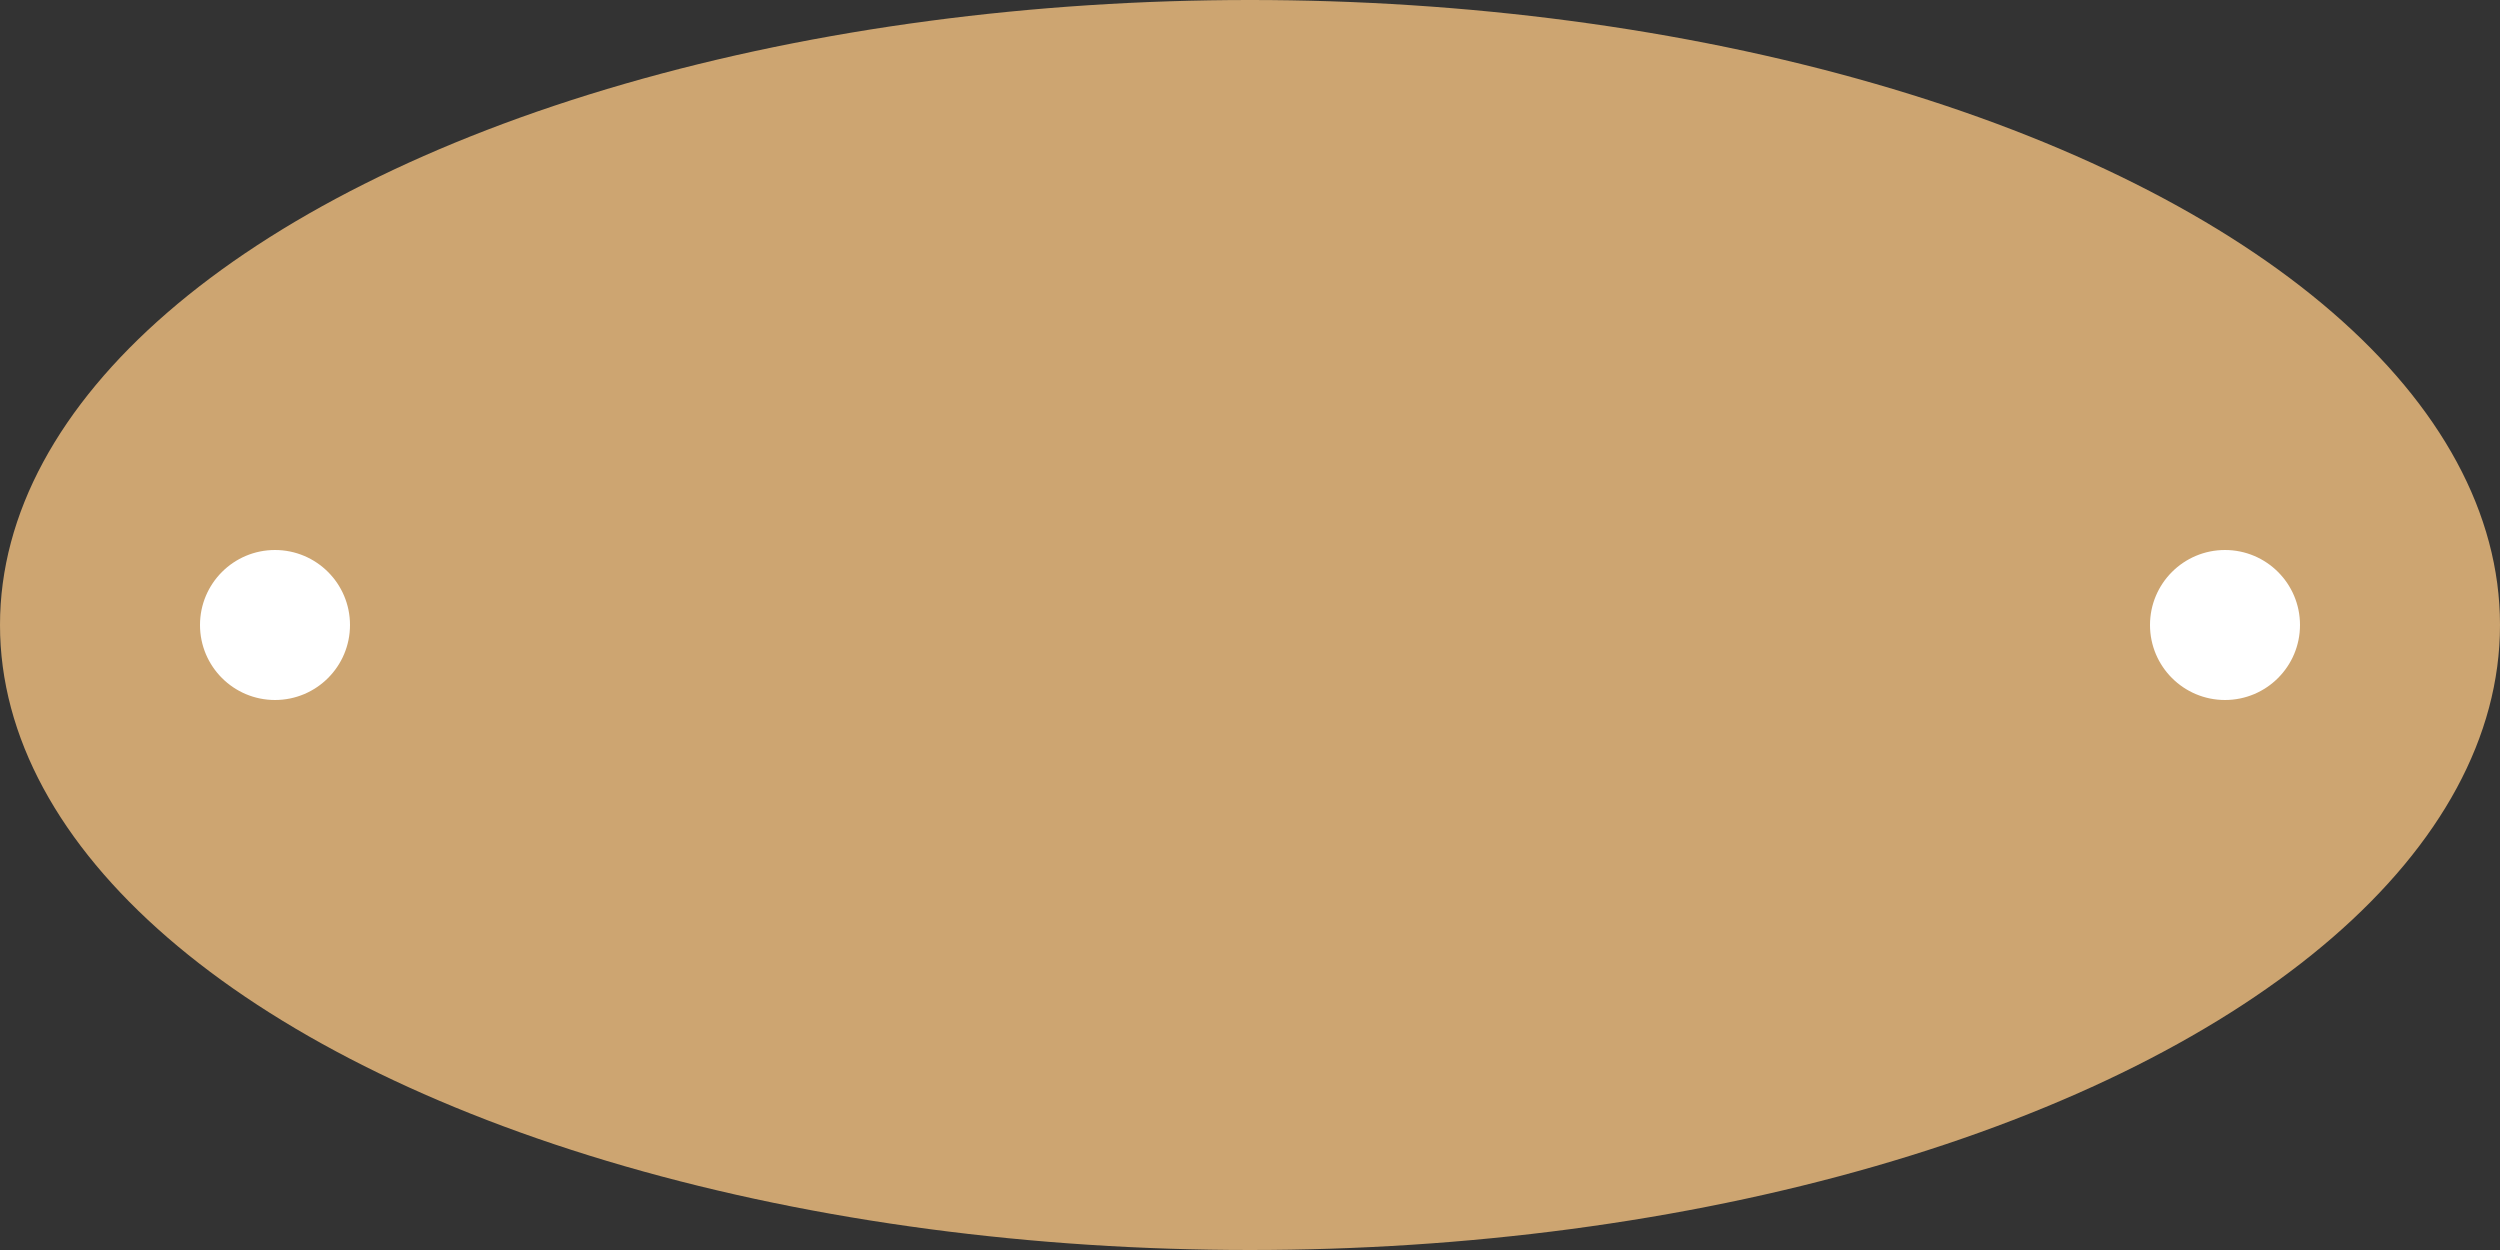 <svg xmlns="http://www.w3.org/2000/svg" width="100" height="50" viewBox="0 0 100 50">
    <rect x="0" y="0" width="100" height="50" fill="#333333" stroke="none"/>
    <g fill="none" fill-rule="evenodd">
        <ellipse cx="50" cy="25" fill="#CDA571" rx="50" ry="25"/>
        <g fill="#FFF" transform="translate(8 14)">
            <circle cx="81" cy="11" r="3"/>
            <circle cx="3" cy="11" r="3"/>
        </g>
    </g>
</svg>
